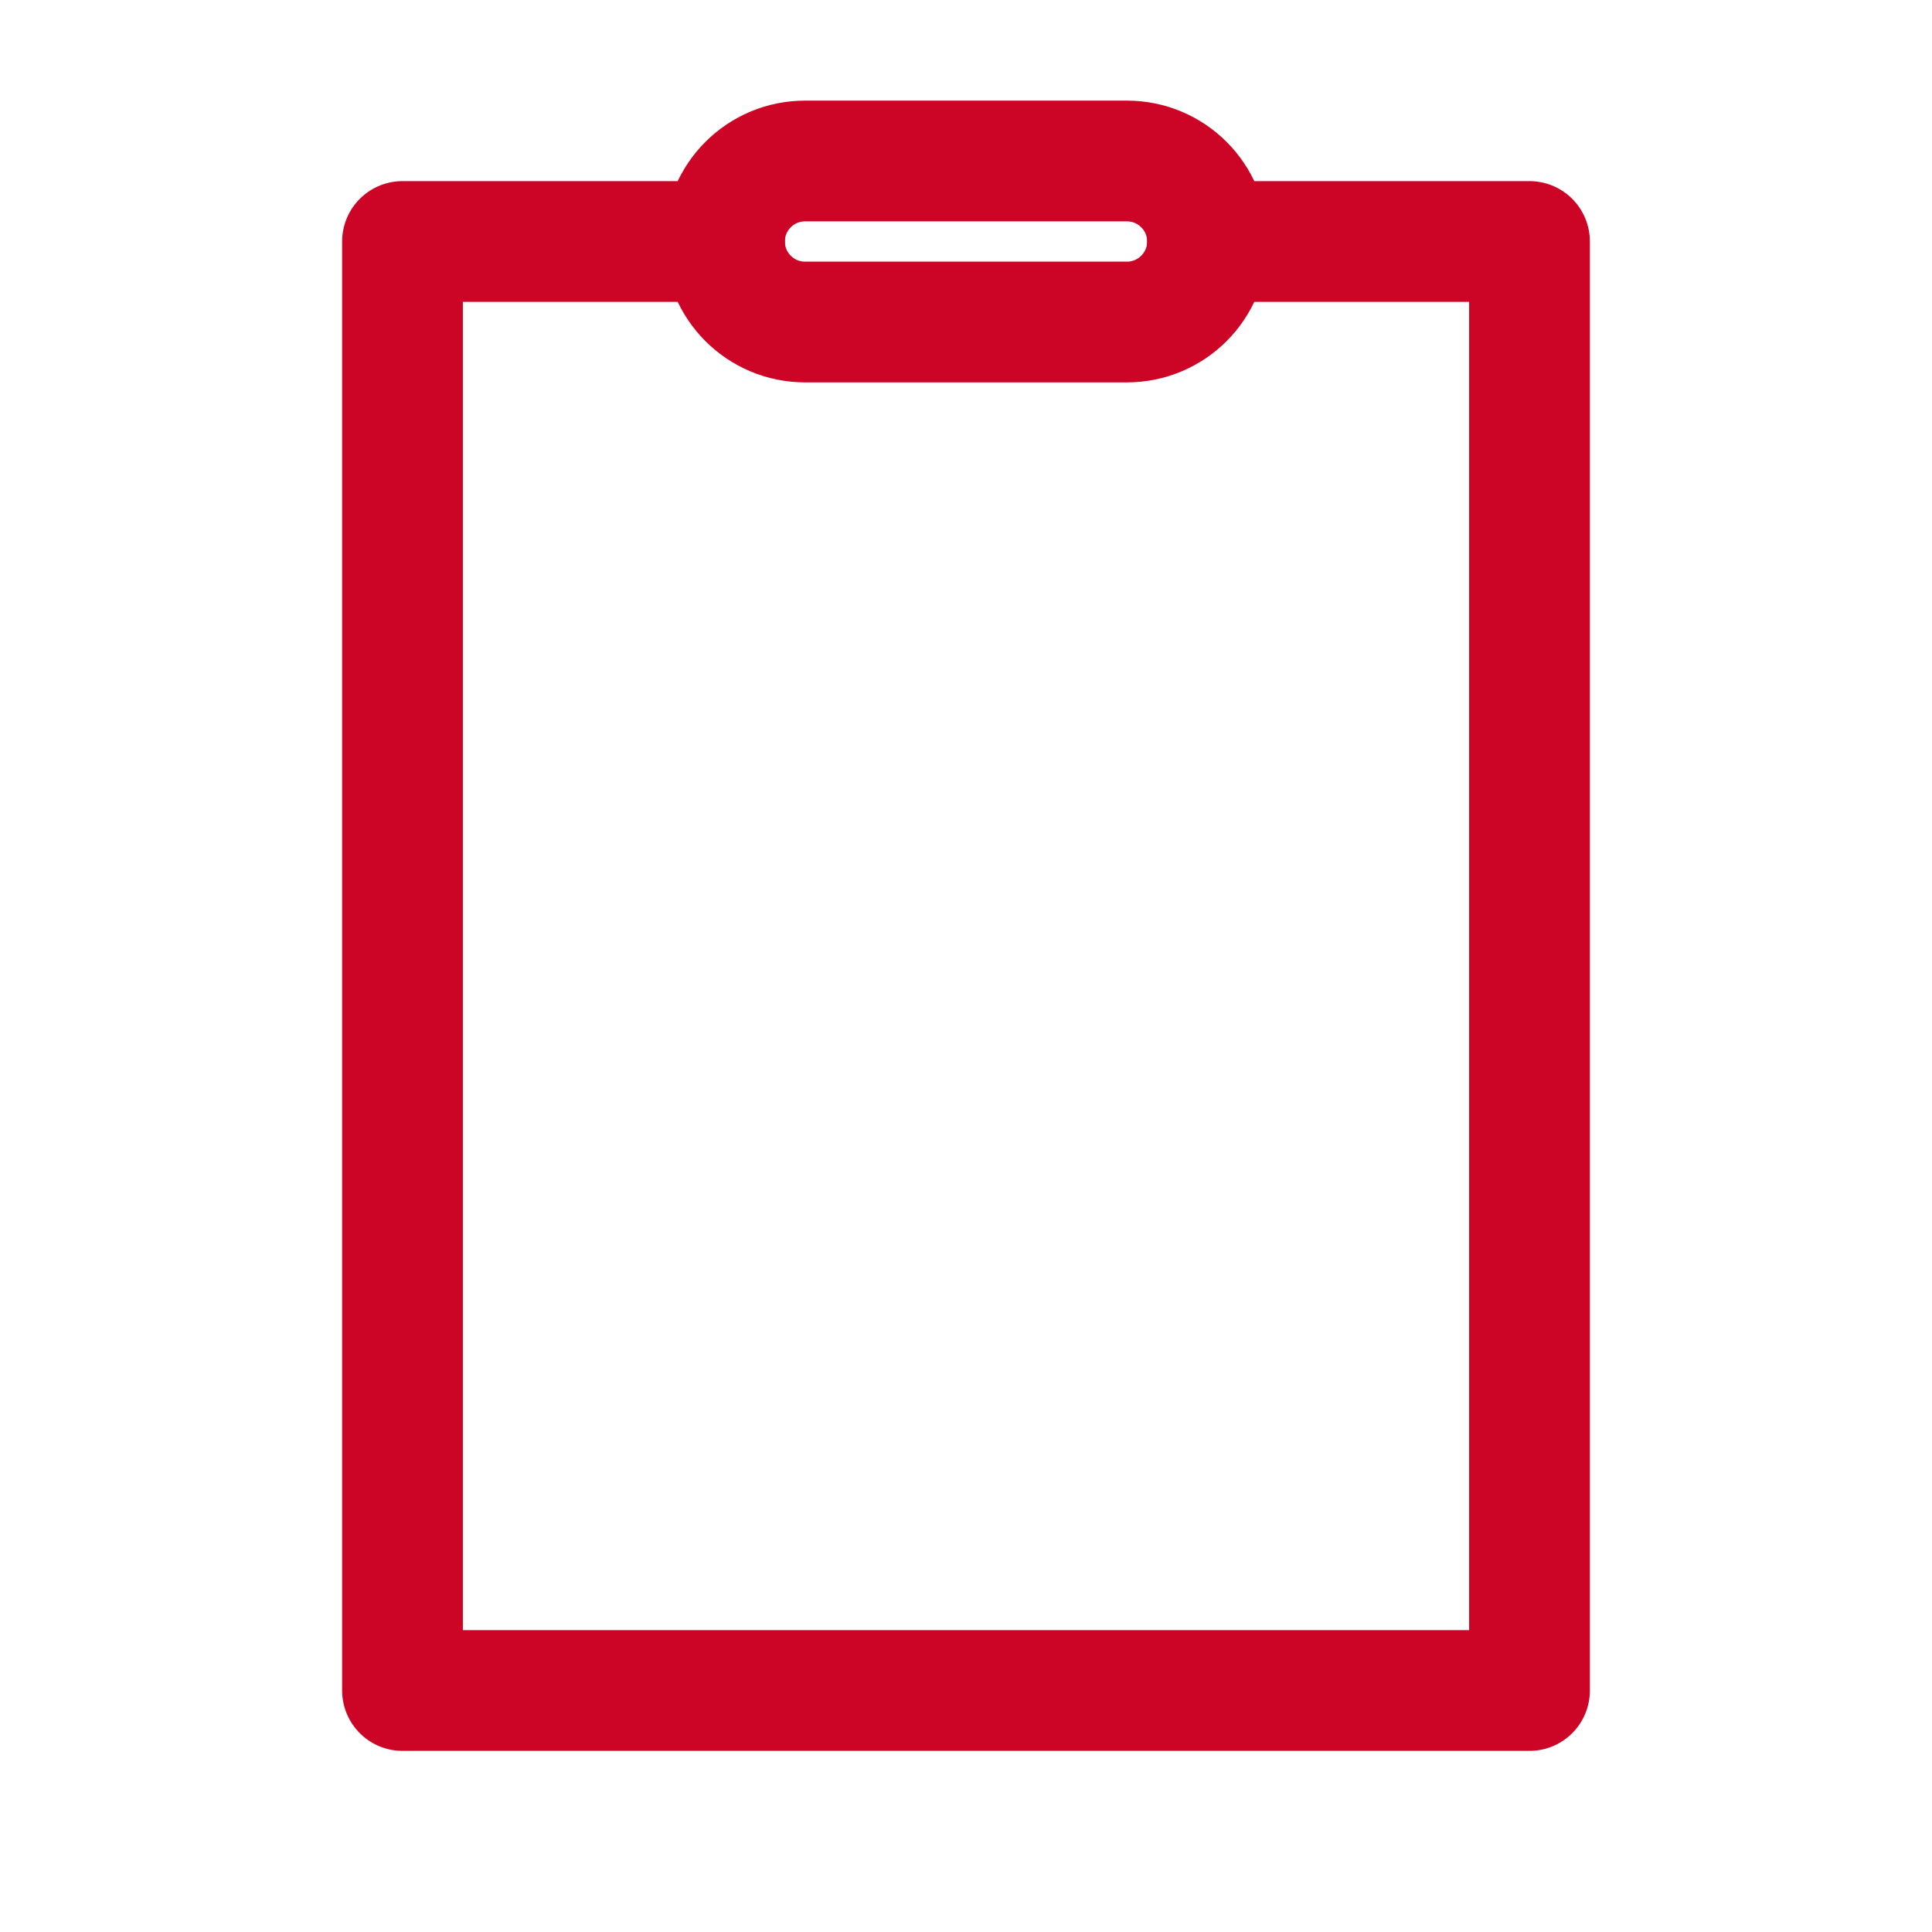 <svg role="img" xmlns="http://www.w3.org/2000/svg" width="48px" height="48px" viewBox="0 0 24 24" aria-labelledby="clipboardIconTitle clipboardIconDesc" stroke="#cc0425" stroke-width="1.5" stroke-linecap="round" stroke-linejoin="round" fill="none" color="#cc0425"> <title id="clipboardIconTitle">Clipboard</title> <desc id="clipboardIconDesc">Icon of a rectangular board with a clip</desc> <polyline points="15 3 19 3 19 21 5 21 5 3 5 3 9 3"/> <path d="M14,4 L10,4 C9.448,4 9,3.552 9,3 C9,2.448 9.448,2 10,2 L14,2 C14.552,2 15,2.448 15,3 C15,3.552 14.552,4 14,4 Z"/> </svg>